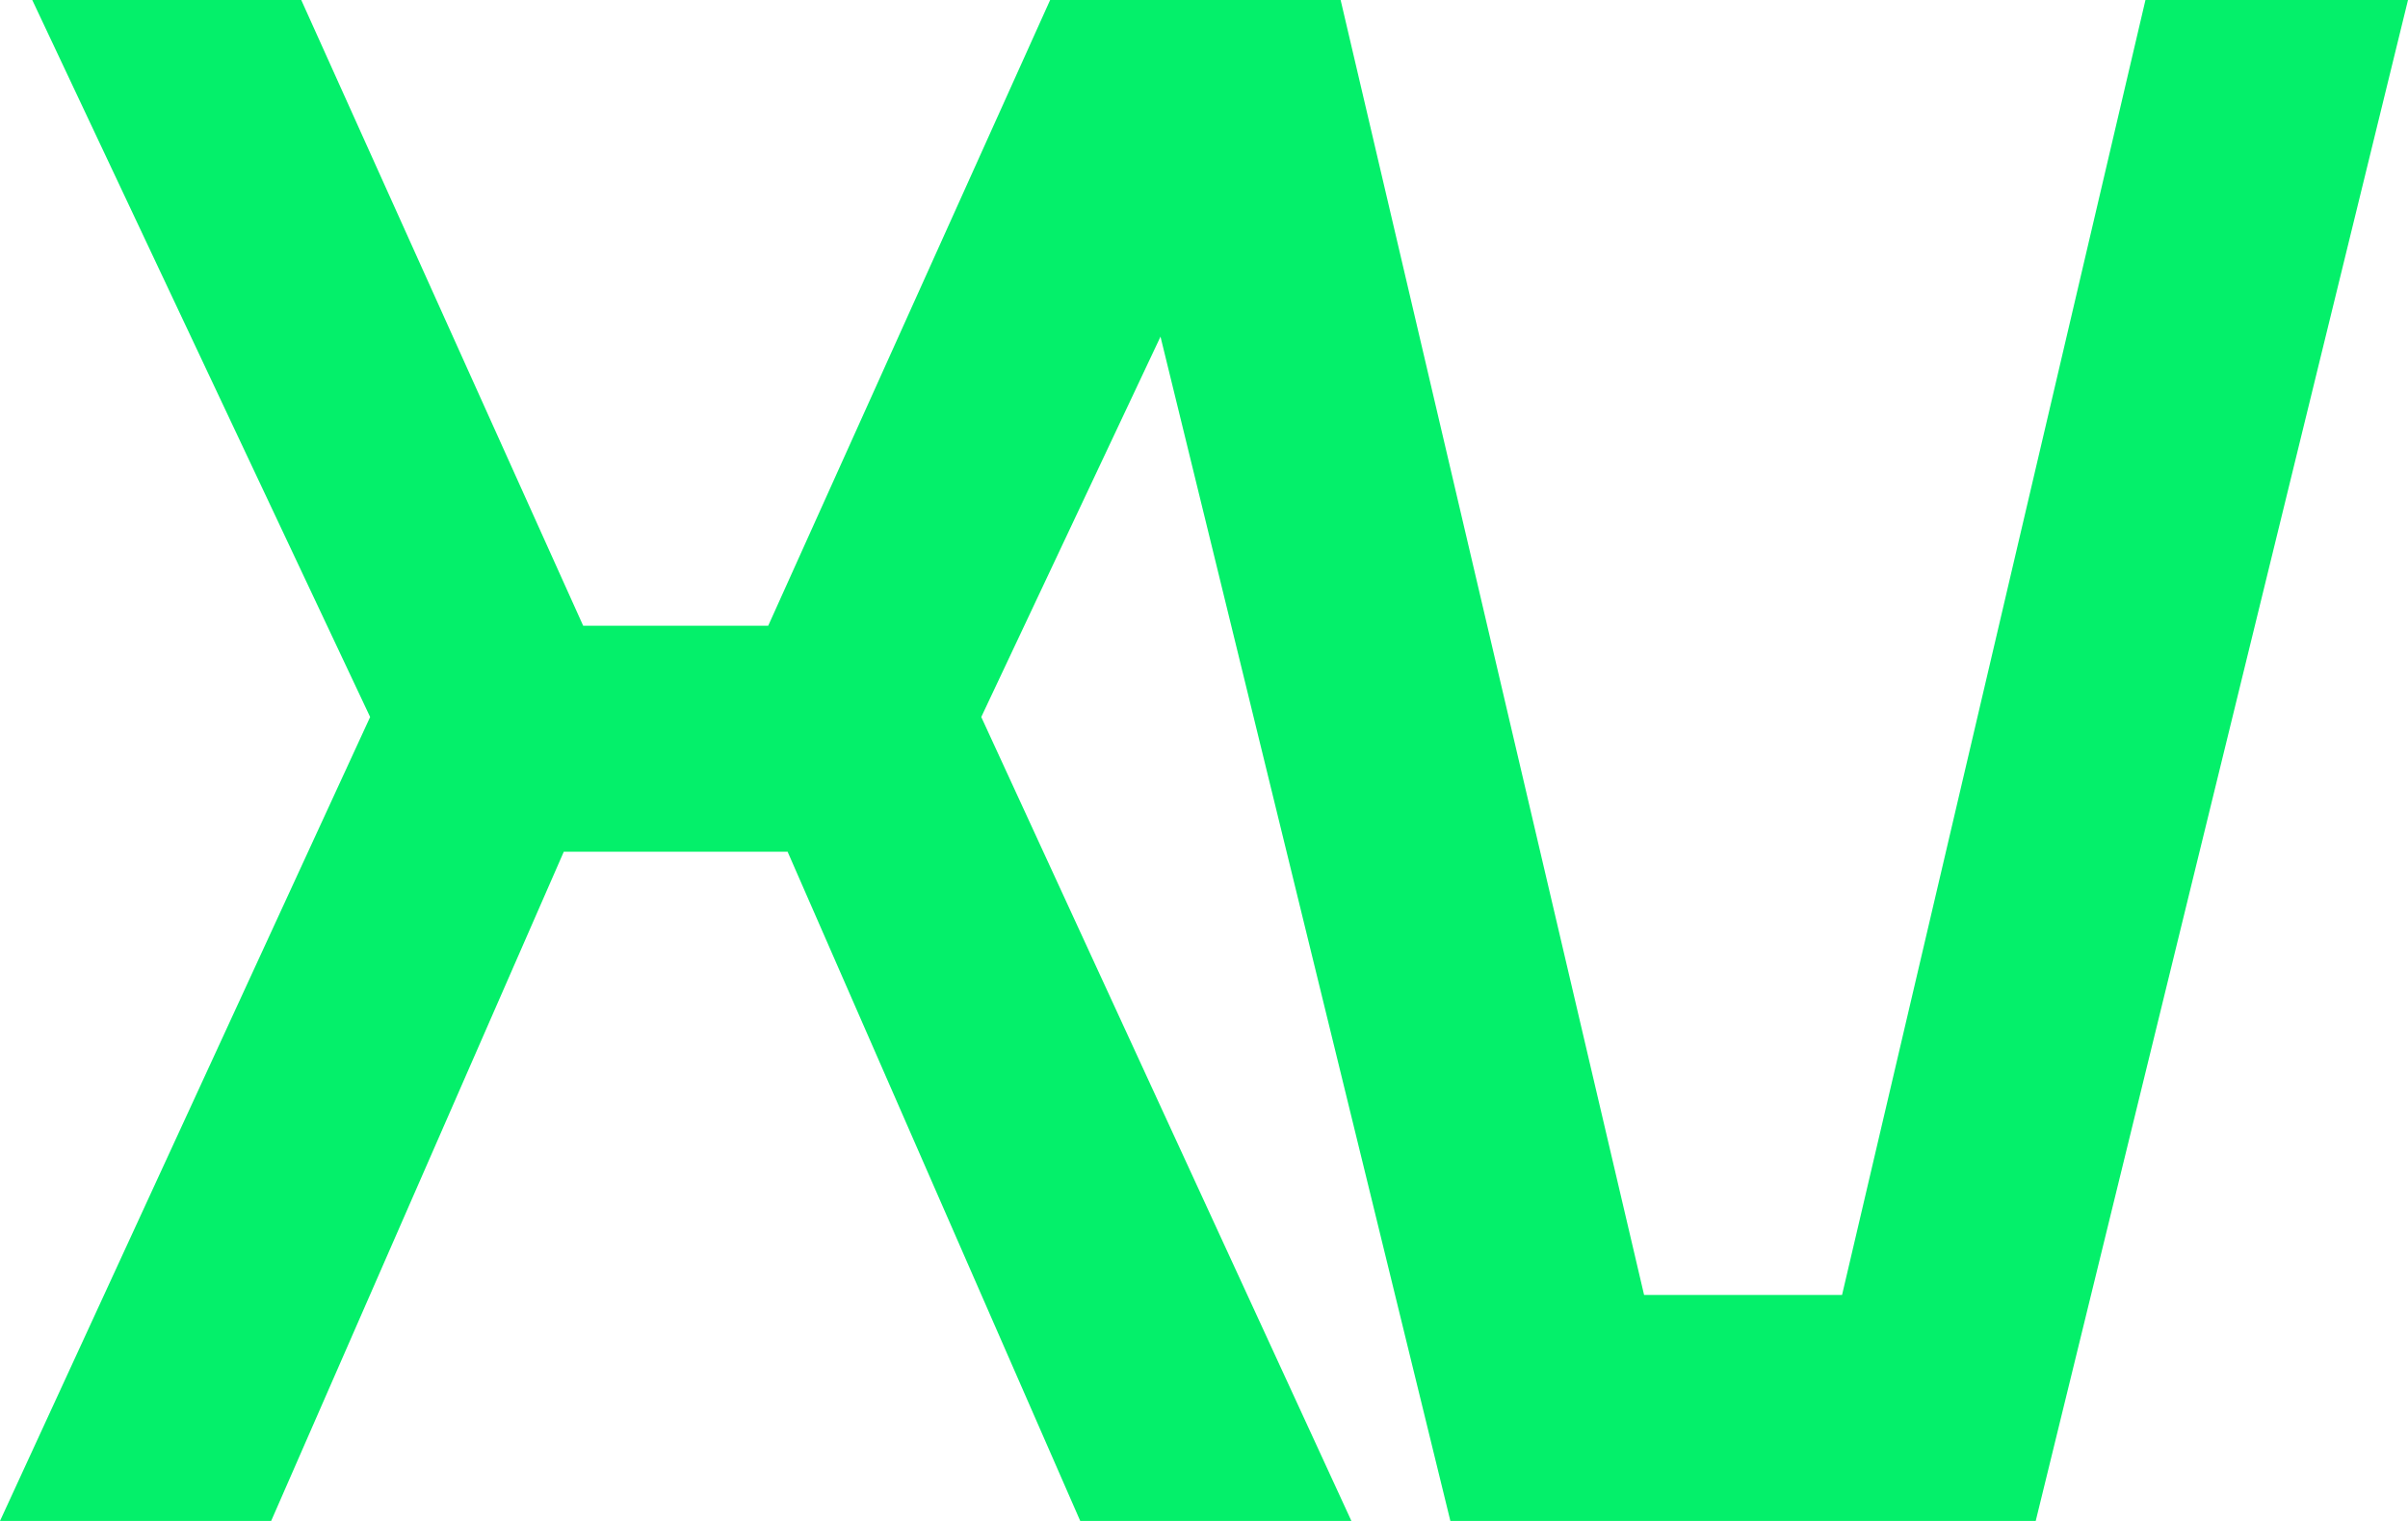 <svg width="38" height="24" viewBox="0 0 38 24" fill="none" xmlns="http://www.w3.org/2000/svg">
<path d="M0 24L5.841 11.314L0.509 0H4.754L9.203 9.874H12.123L16.572 0H20.817L15.485 11.314L21.326 24H17.047L12.429 13.44H8.897L4.279 24H0Z" fill="#04F06A"/>
<path d="M22.888 24L17.013 0H21.156L25.945 20.434H29.069L33.857 0H38L32.125 24H22.888Z" fill="#04F06A"/>
</svg>
